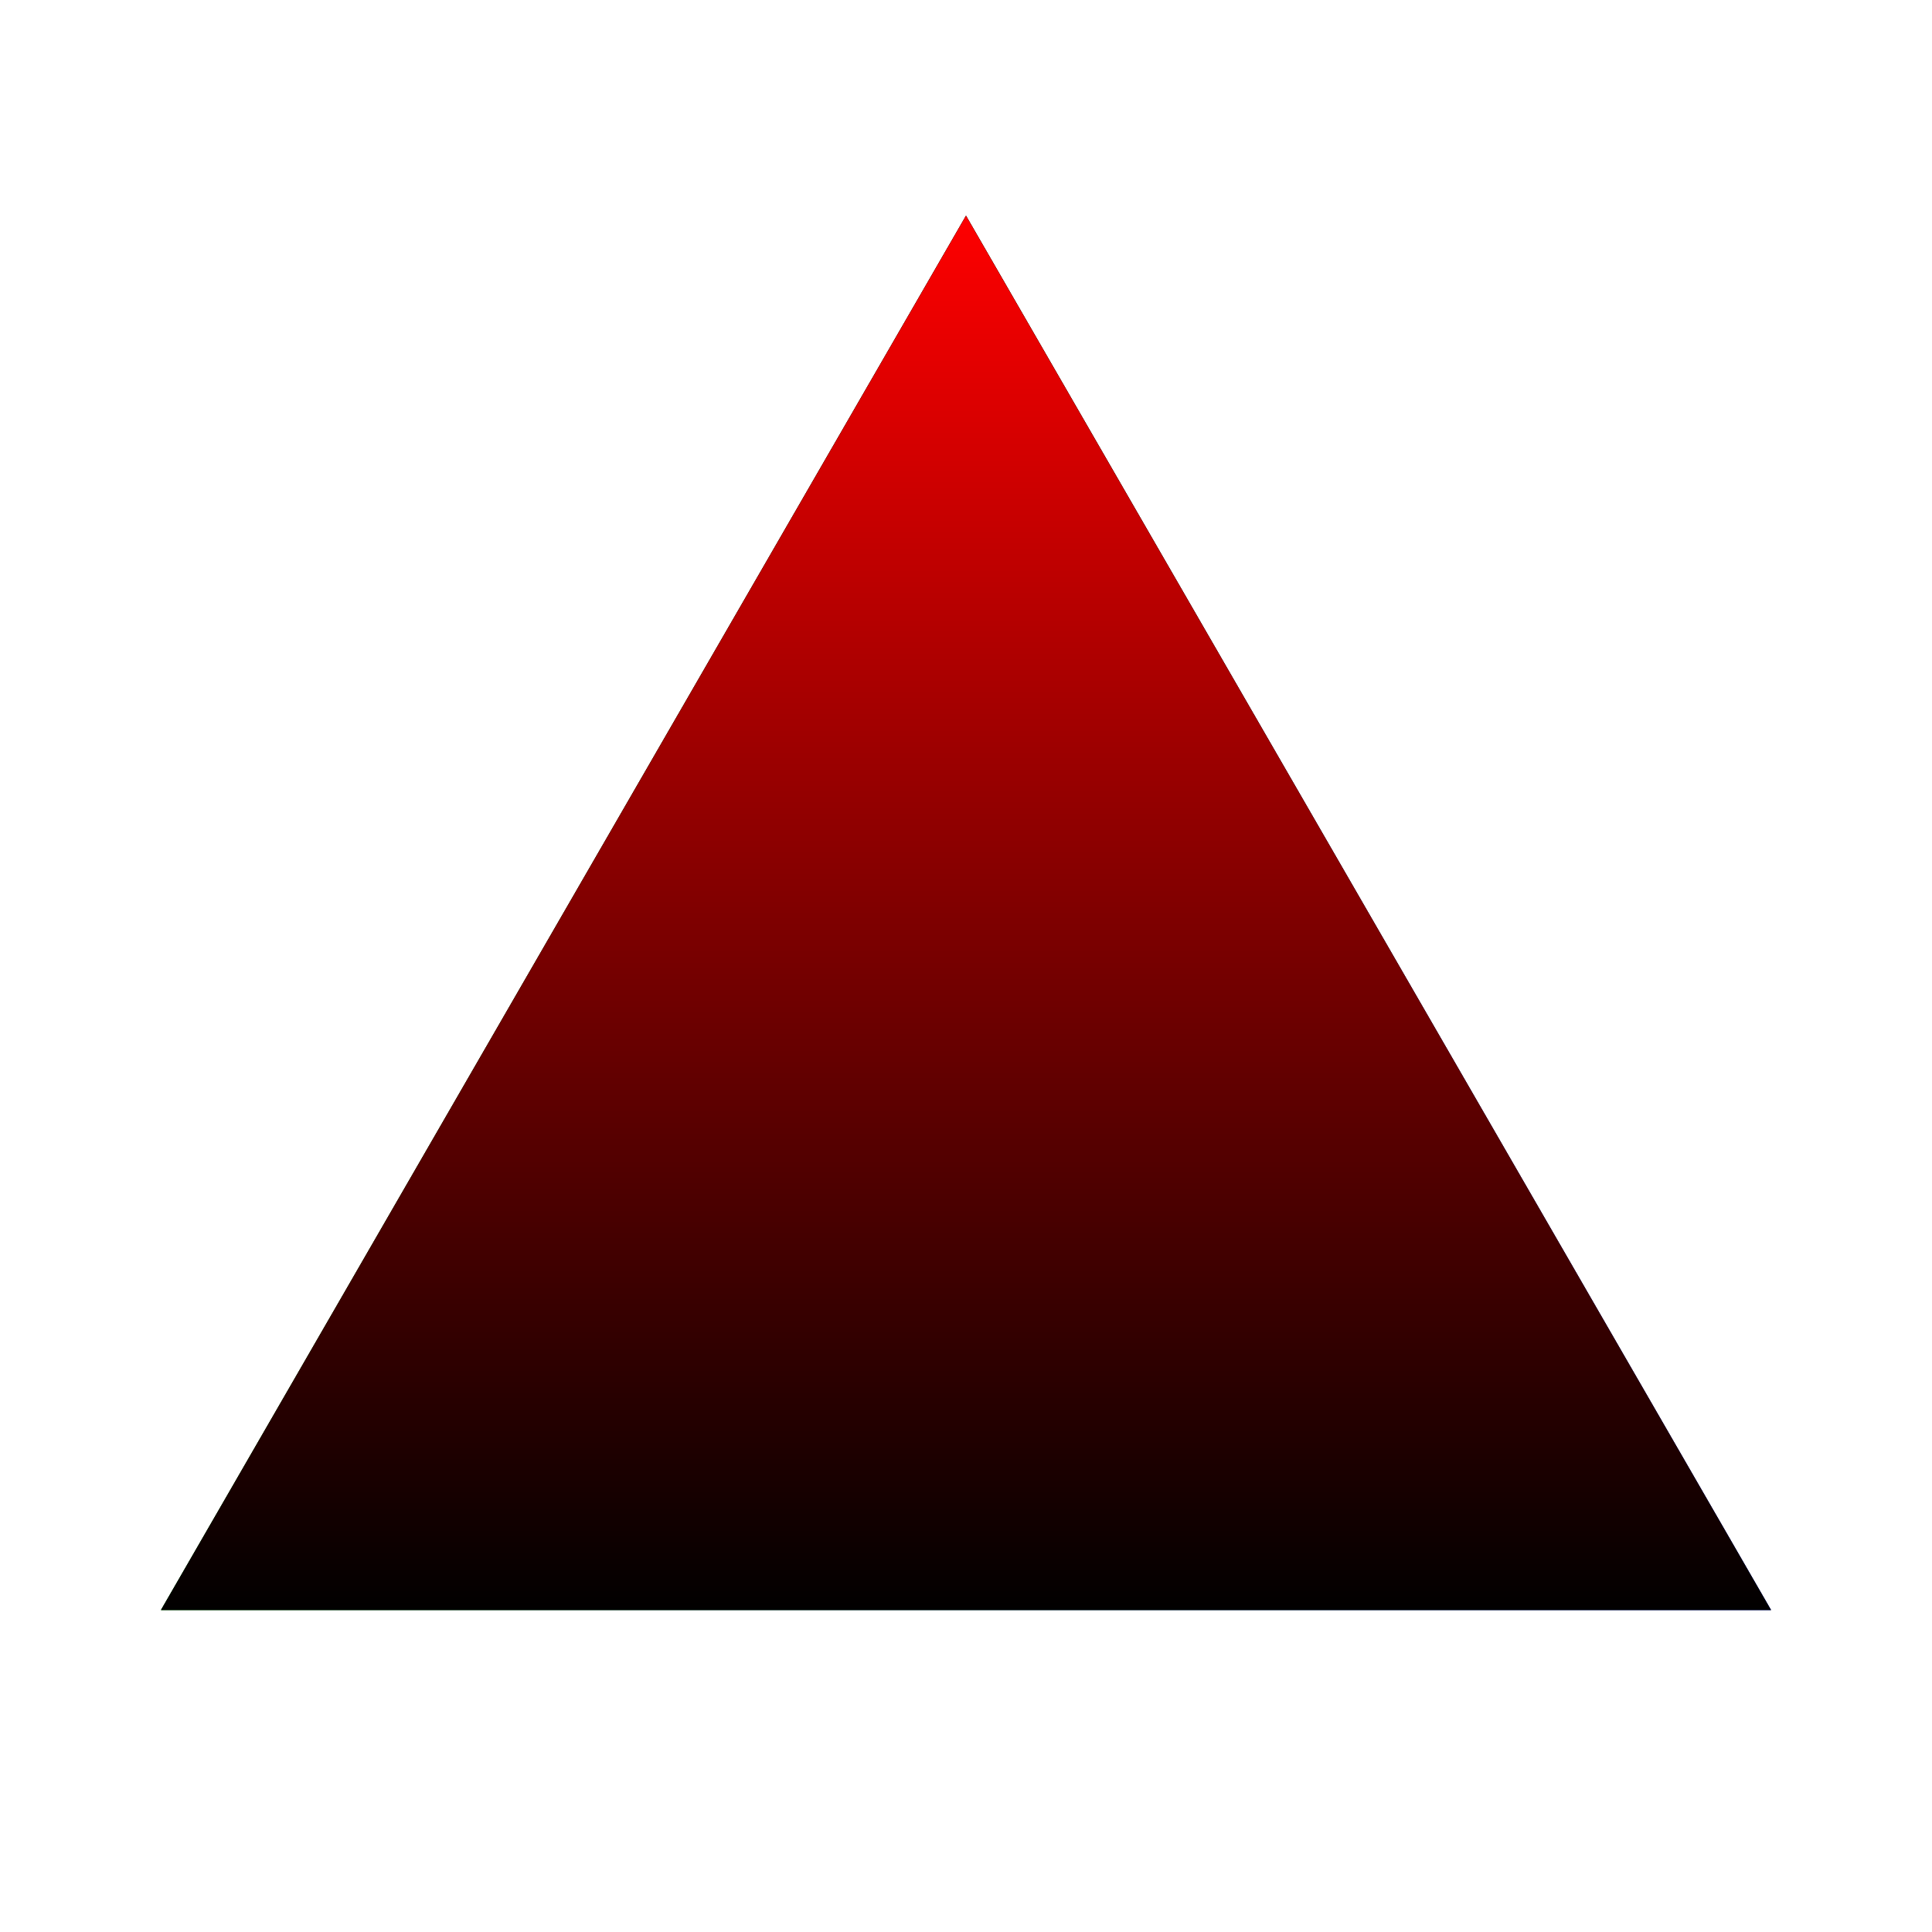 <svg xmlns="http://www.w3.org/2000/svg" version="1.1" width="600" height="600" viewBox="-10 -10 120 120">

<style>
#rgb-triangle { isolation: isolate; }
#rgb-triangle>* { mix-blend-mode: screen; }
</style>

<defs>
    <polygon id="triangle" points="0,0 100,0 50,86.6" stroke="none"/>
    
    <linearGradient id="red" gradientTransform="rotate(90)">
        <stop offset="0%"  stop-color="#000" />
        <stop offset="100%" stop-color="#f00" />
    </linearGradient>

    <linearGradient id="green" gradientTransform="rotate(30)">
        <stop offset="0%"  stop-color="#0f0" />
        <stop offset="100%" stop-color="#000" />
    </linearGradient>

    <linearGradient id="blue" gradientTransform="rotate(-30)">
        <stop offset="0%"  stop-color="#000" />
        <stop offset="100%" stop-color="#00f" />
    </linearGradient>
</defs>

<g id="rgb-triangle" transform="matrix(1 0 0 -1 0 90)">
    <use href="#triangle" fill="url('#green')"/>
    <use href="#triangle" fill="url('#blue')"/>
    <use href="#triangle" fill="url('#red')"/>
</g>

</svg>